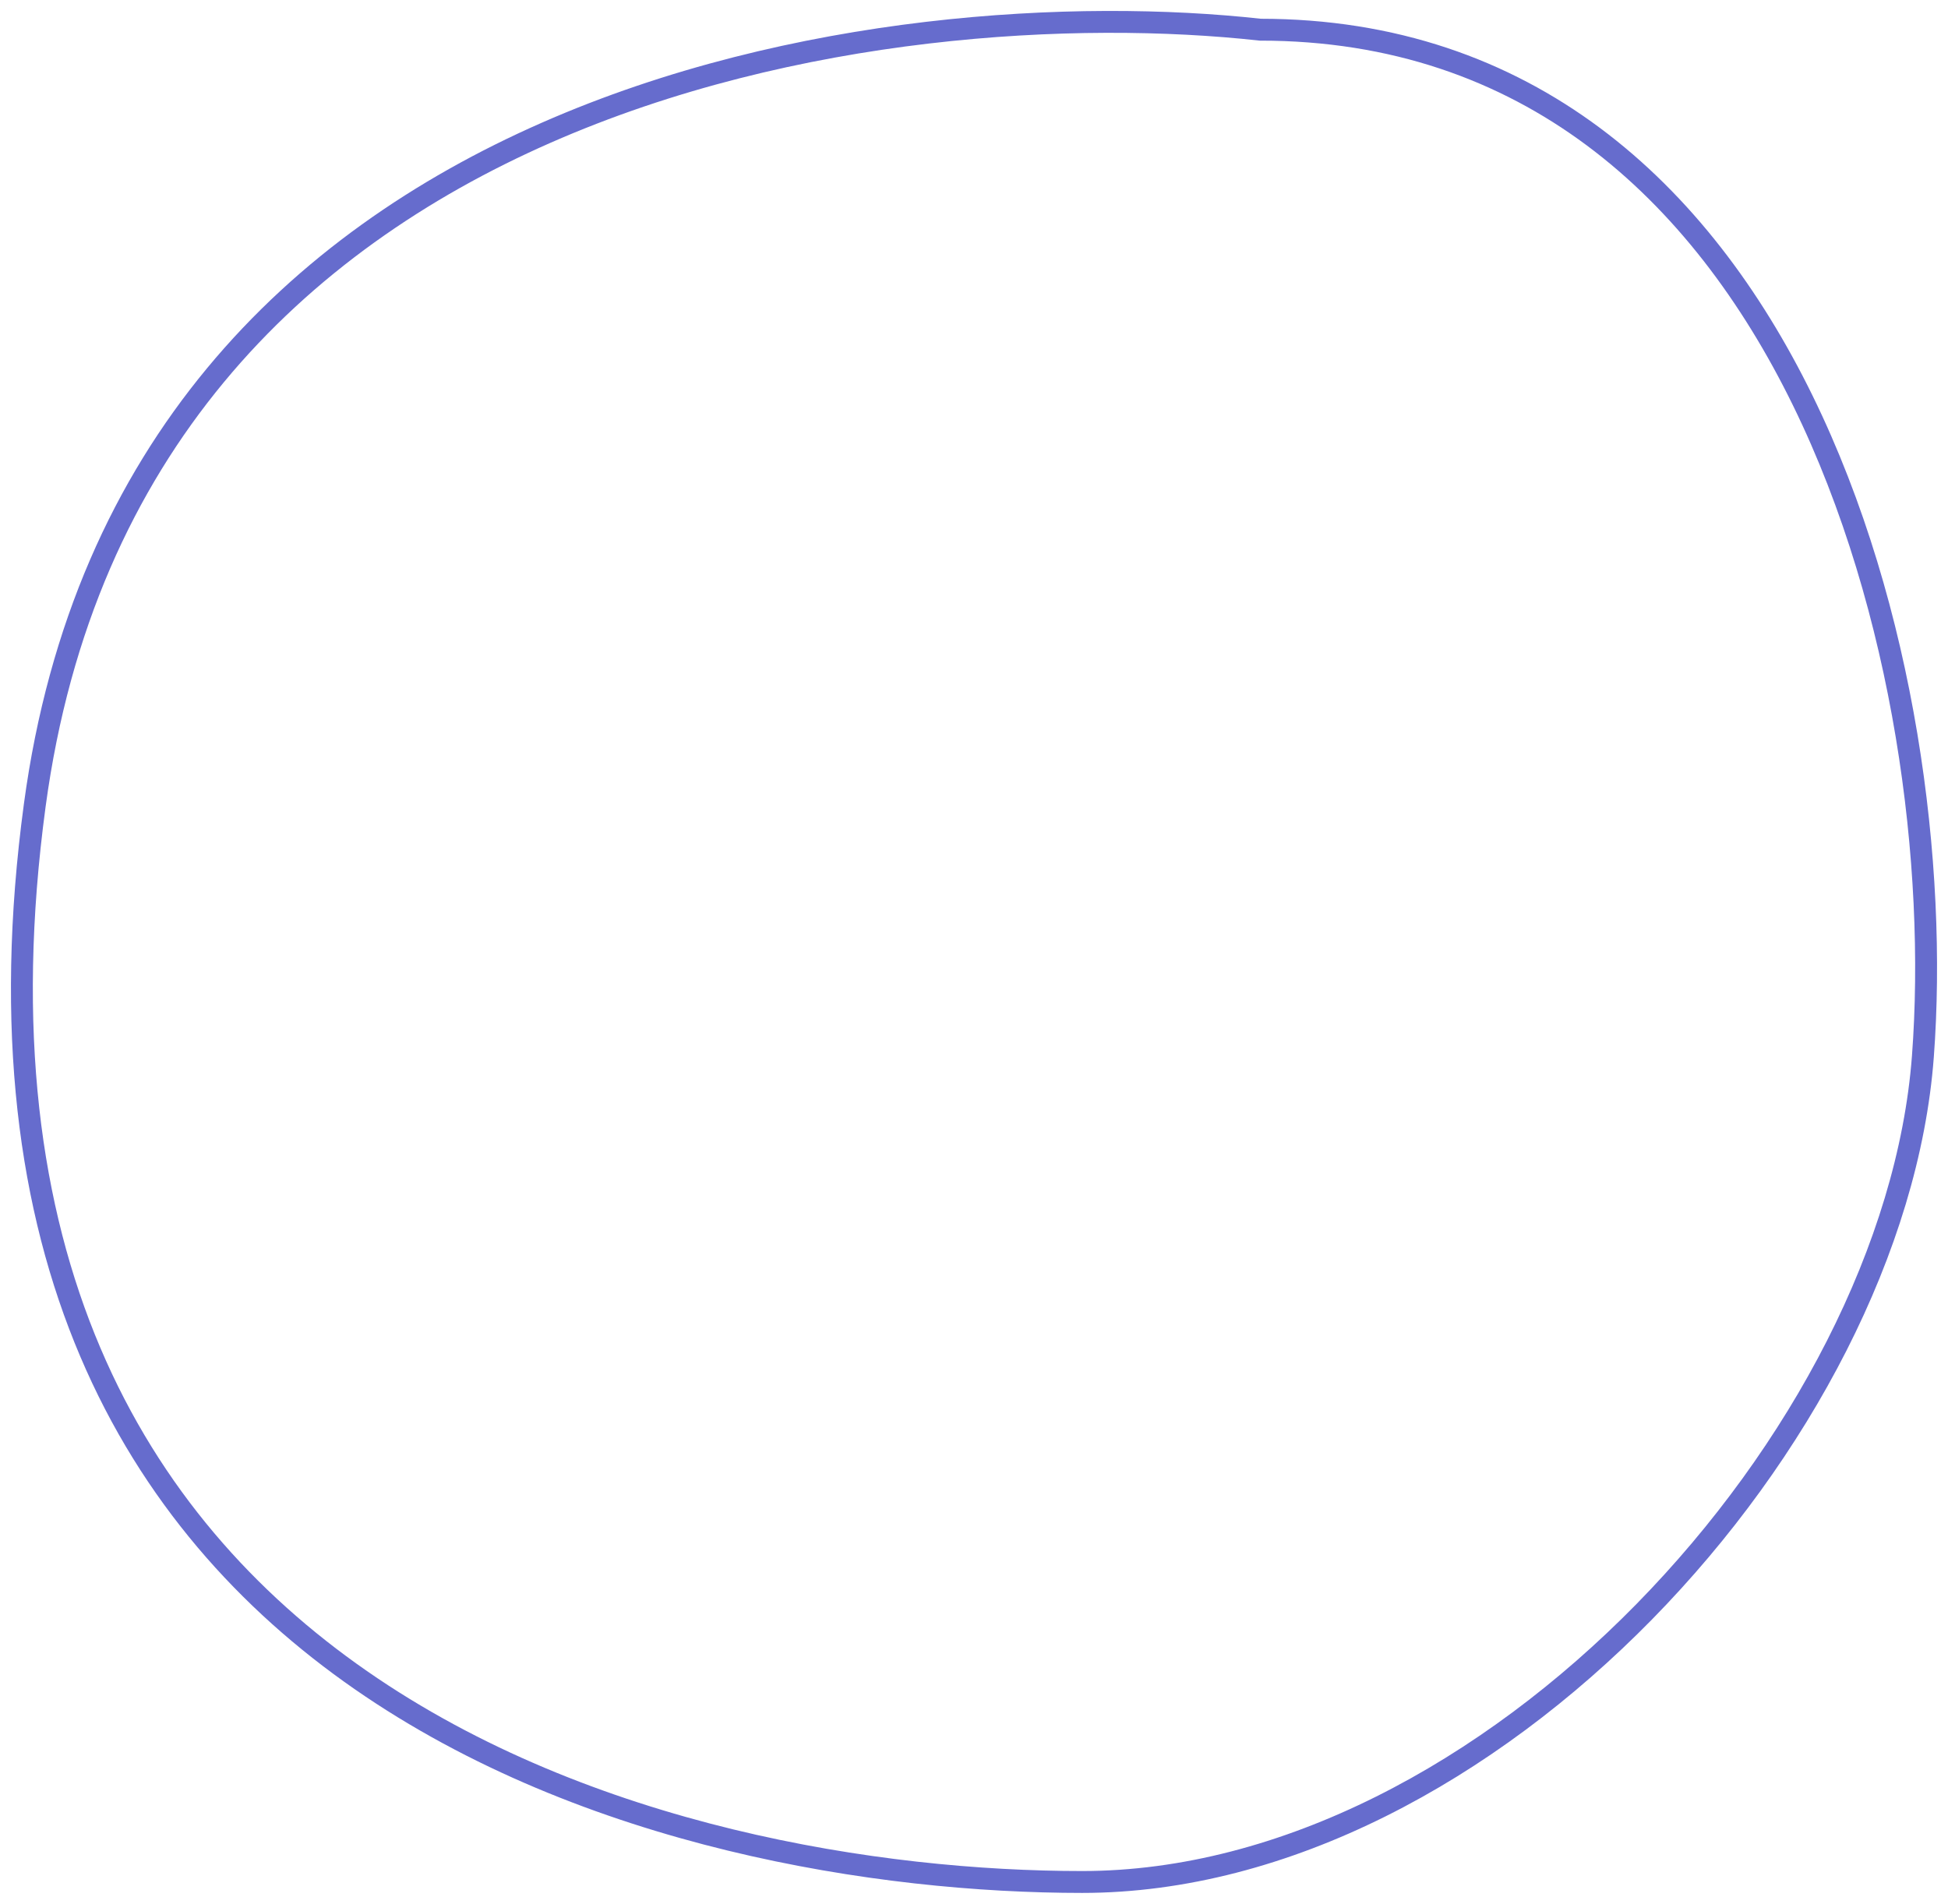 <svg width="89" height="87" viewBox="0 0 89 87" fill="none" xmlns="http://www.w3.org/2000/svg">
<path d="M1.589 36.789C6.016 3.982 40.761 -0.502 57.58 1.357C81.994 1.357 89.156 30.884 87.853 48.272C86.551 65.659 67.996 86 49.441 86C30.886 86 -3.945 77.798 1.589 36.789Z" stroke="#666CCD"/>
</svg>
